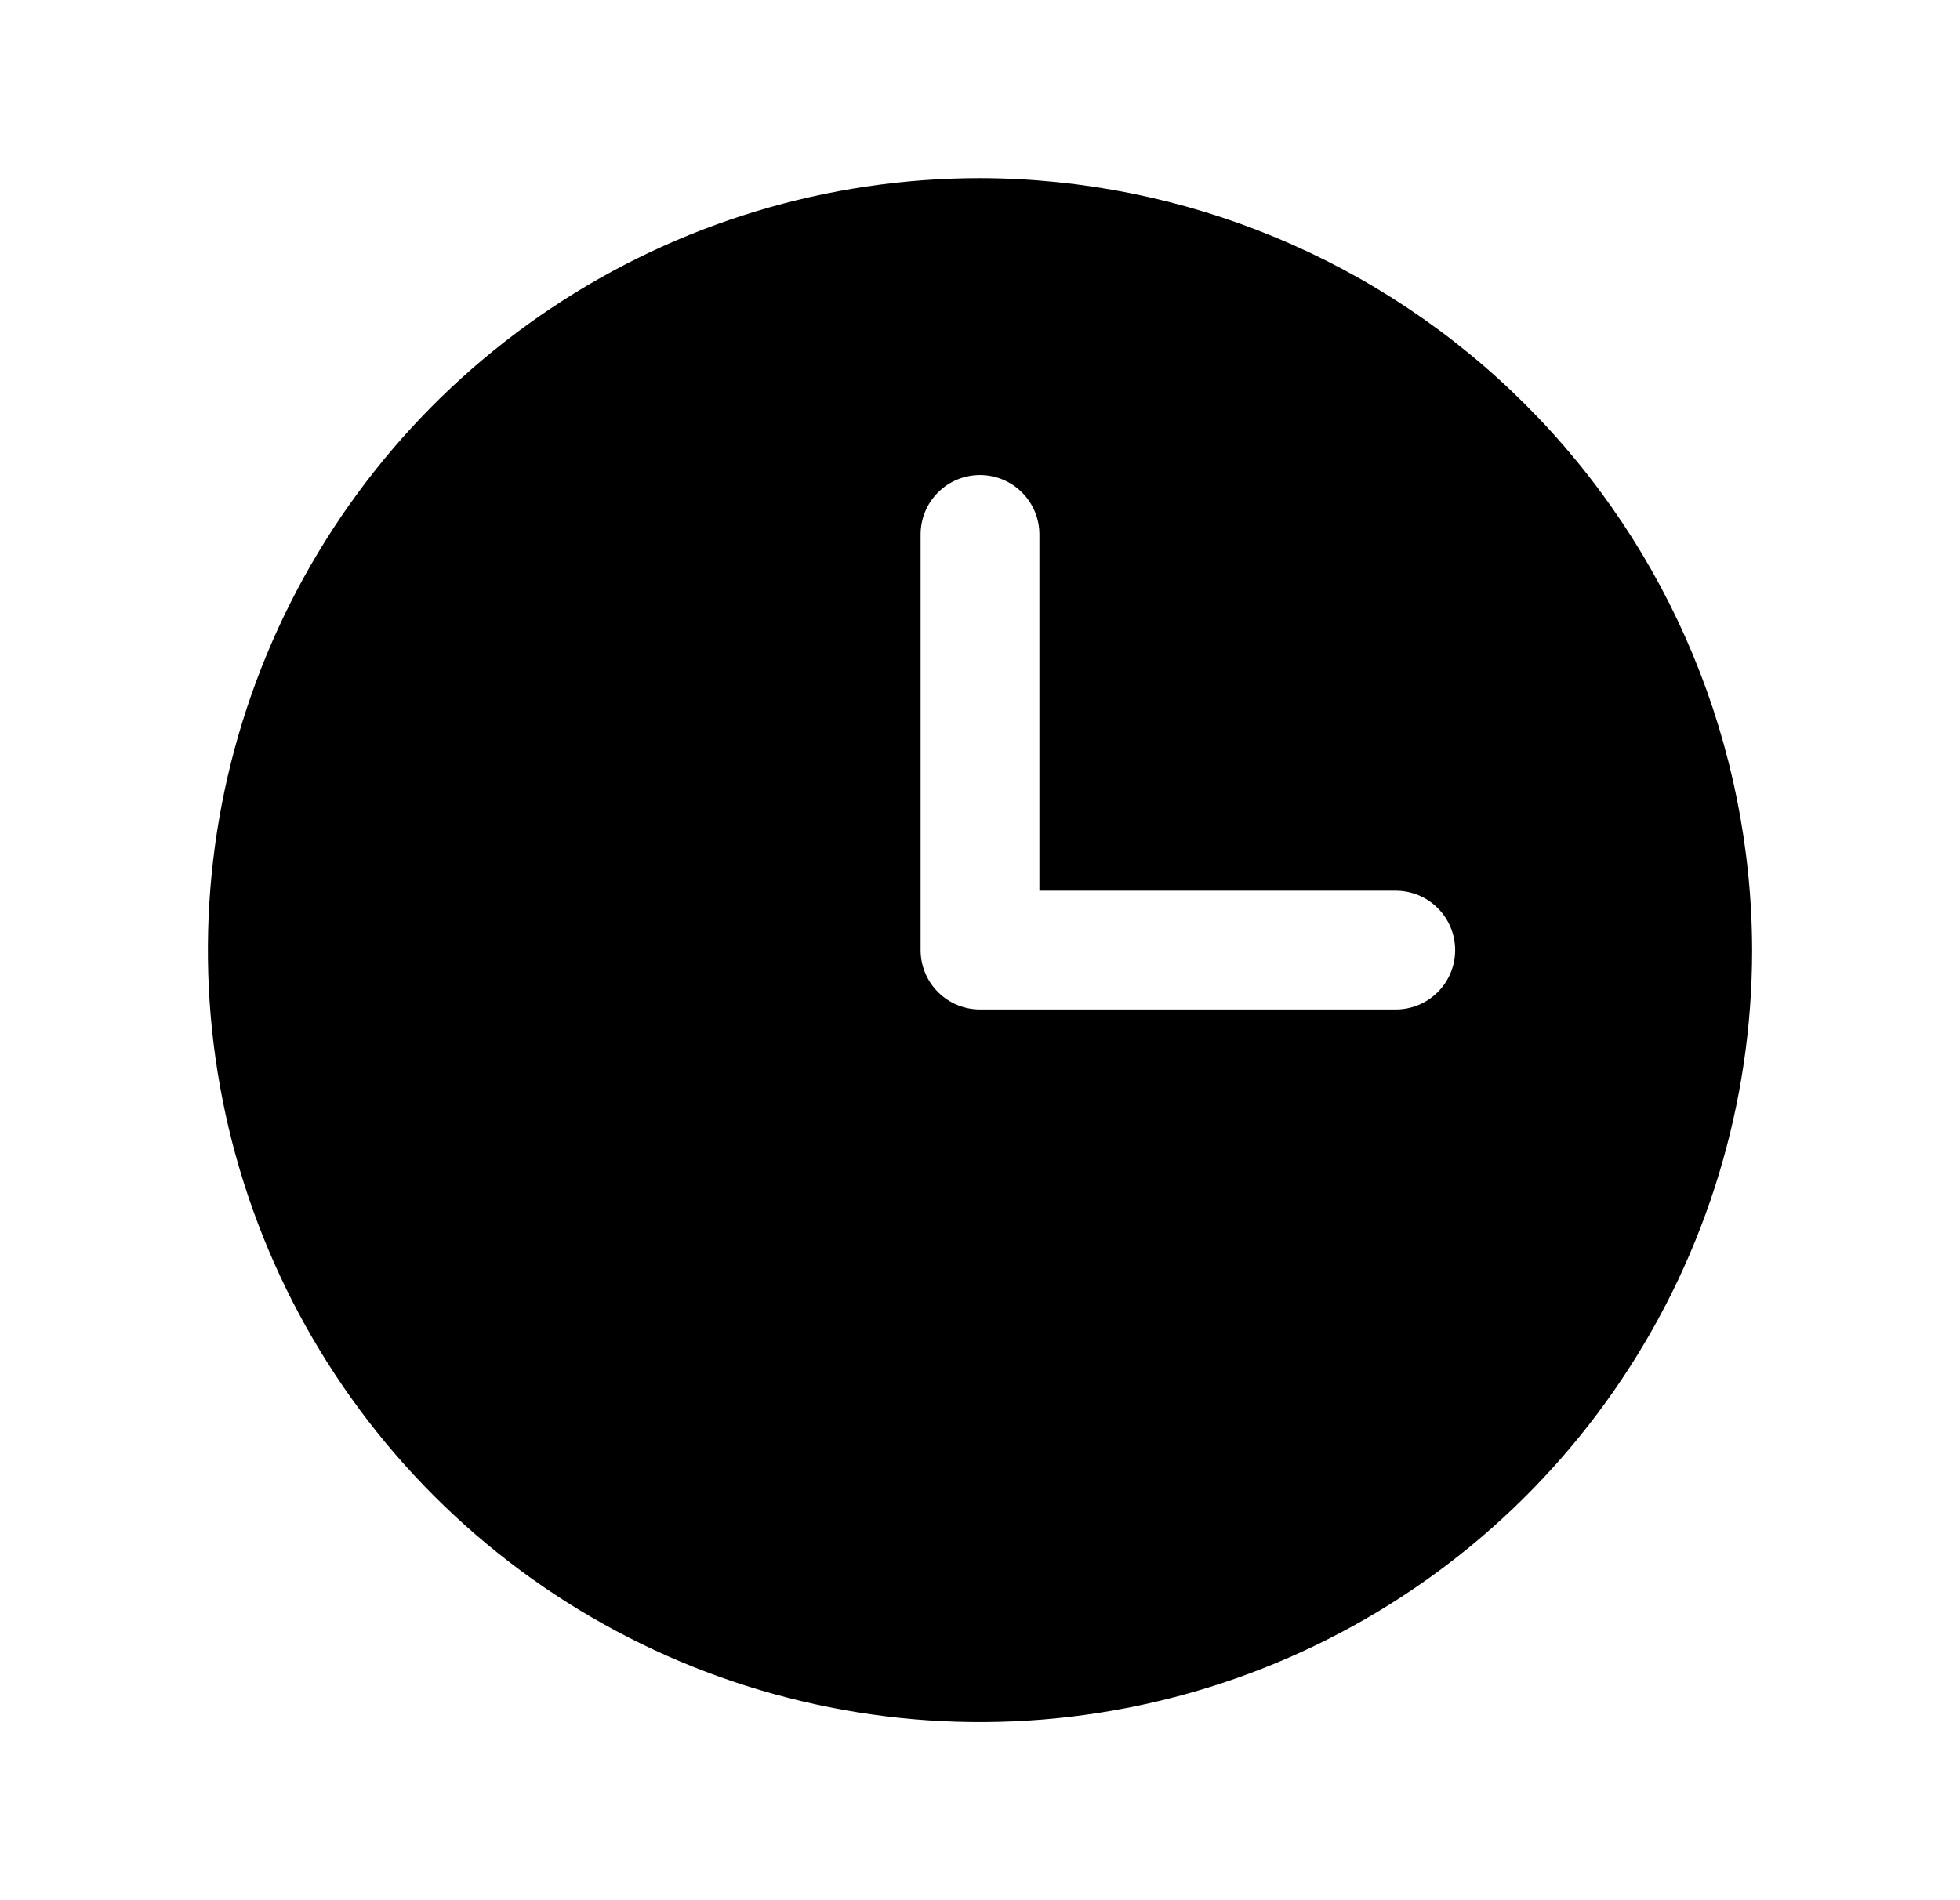 <svg width="33" height="32" viewBox="0 0 33 32" fill="none" xmlns="http://www.w3.org/2000/svg">
<path d="M16.5 3C13.929 3 11.415 3.762 9.278 5.191C7.14 6.619 5.474 8.65 4.49 11.025C3.506 13.401 3.248 16.014 3.75 18.536C4.251 21.058 5.49 23.374 7.308 25.192C9.126 27.011 11.442 28.249 13.964 28.75C16.486 29.252 19.099 28.994 21.475 28.01C23.85 27.026 25.881 25.36 27.309 23.222C28.738 21.085 29.5 18.571 29.5 16C29.493 12.554 28.122 9.251 25.685 6.815C23.249 4.378 19.946 3.007 16.5 3ZM23.5 17H16.5C16.235 17 15.98 16.895 15.793 16.707C15.605 16.52 15.5 16.265 15.5 16V9C15.5 8.735 15.605 8.48 15.793 8.293C15.98 8.105 16.235 8 16.5 8C16.765 8 17.02 8.105 17.207 8.293C17.395 8.48 17.5 8.735 17.5 9V15H23.5C23.765 15 24.02 15.105 24.207 15.293C24.395 15.48 24.5 15.735 24.5 16C24.5 16.265 24.395 16.52 24.207 16.707C24.02 16.895 23.765 17 23.5 17Z" fill="black"/>
</svg>

